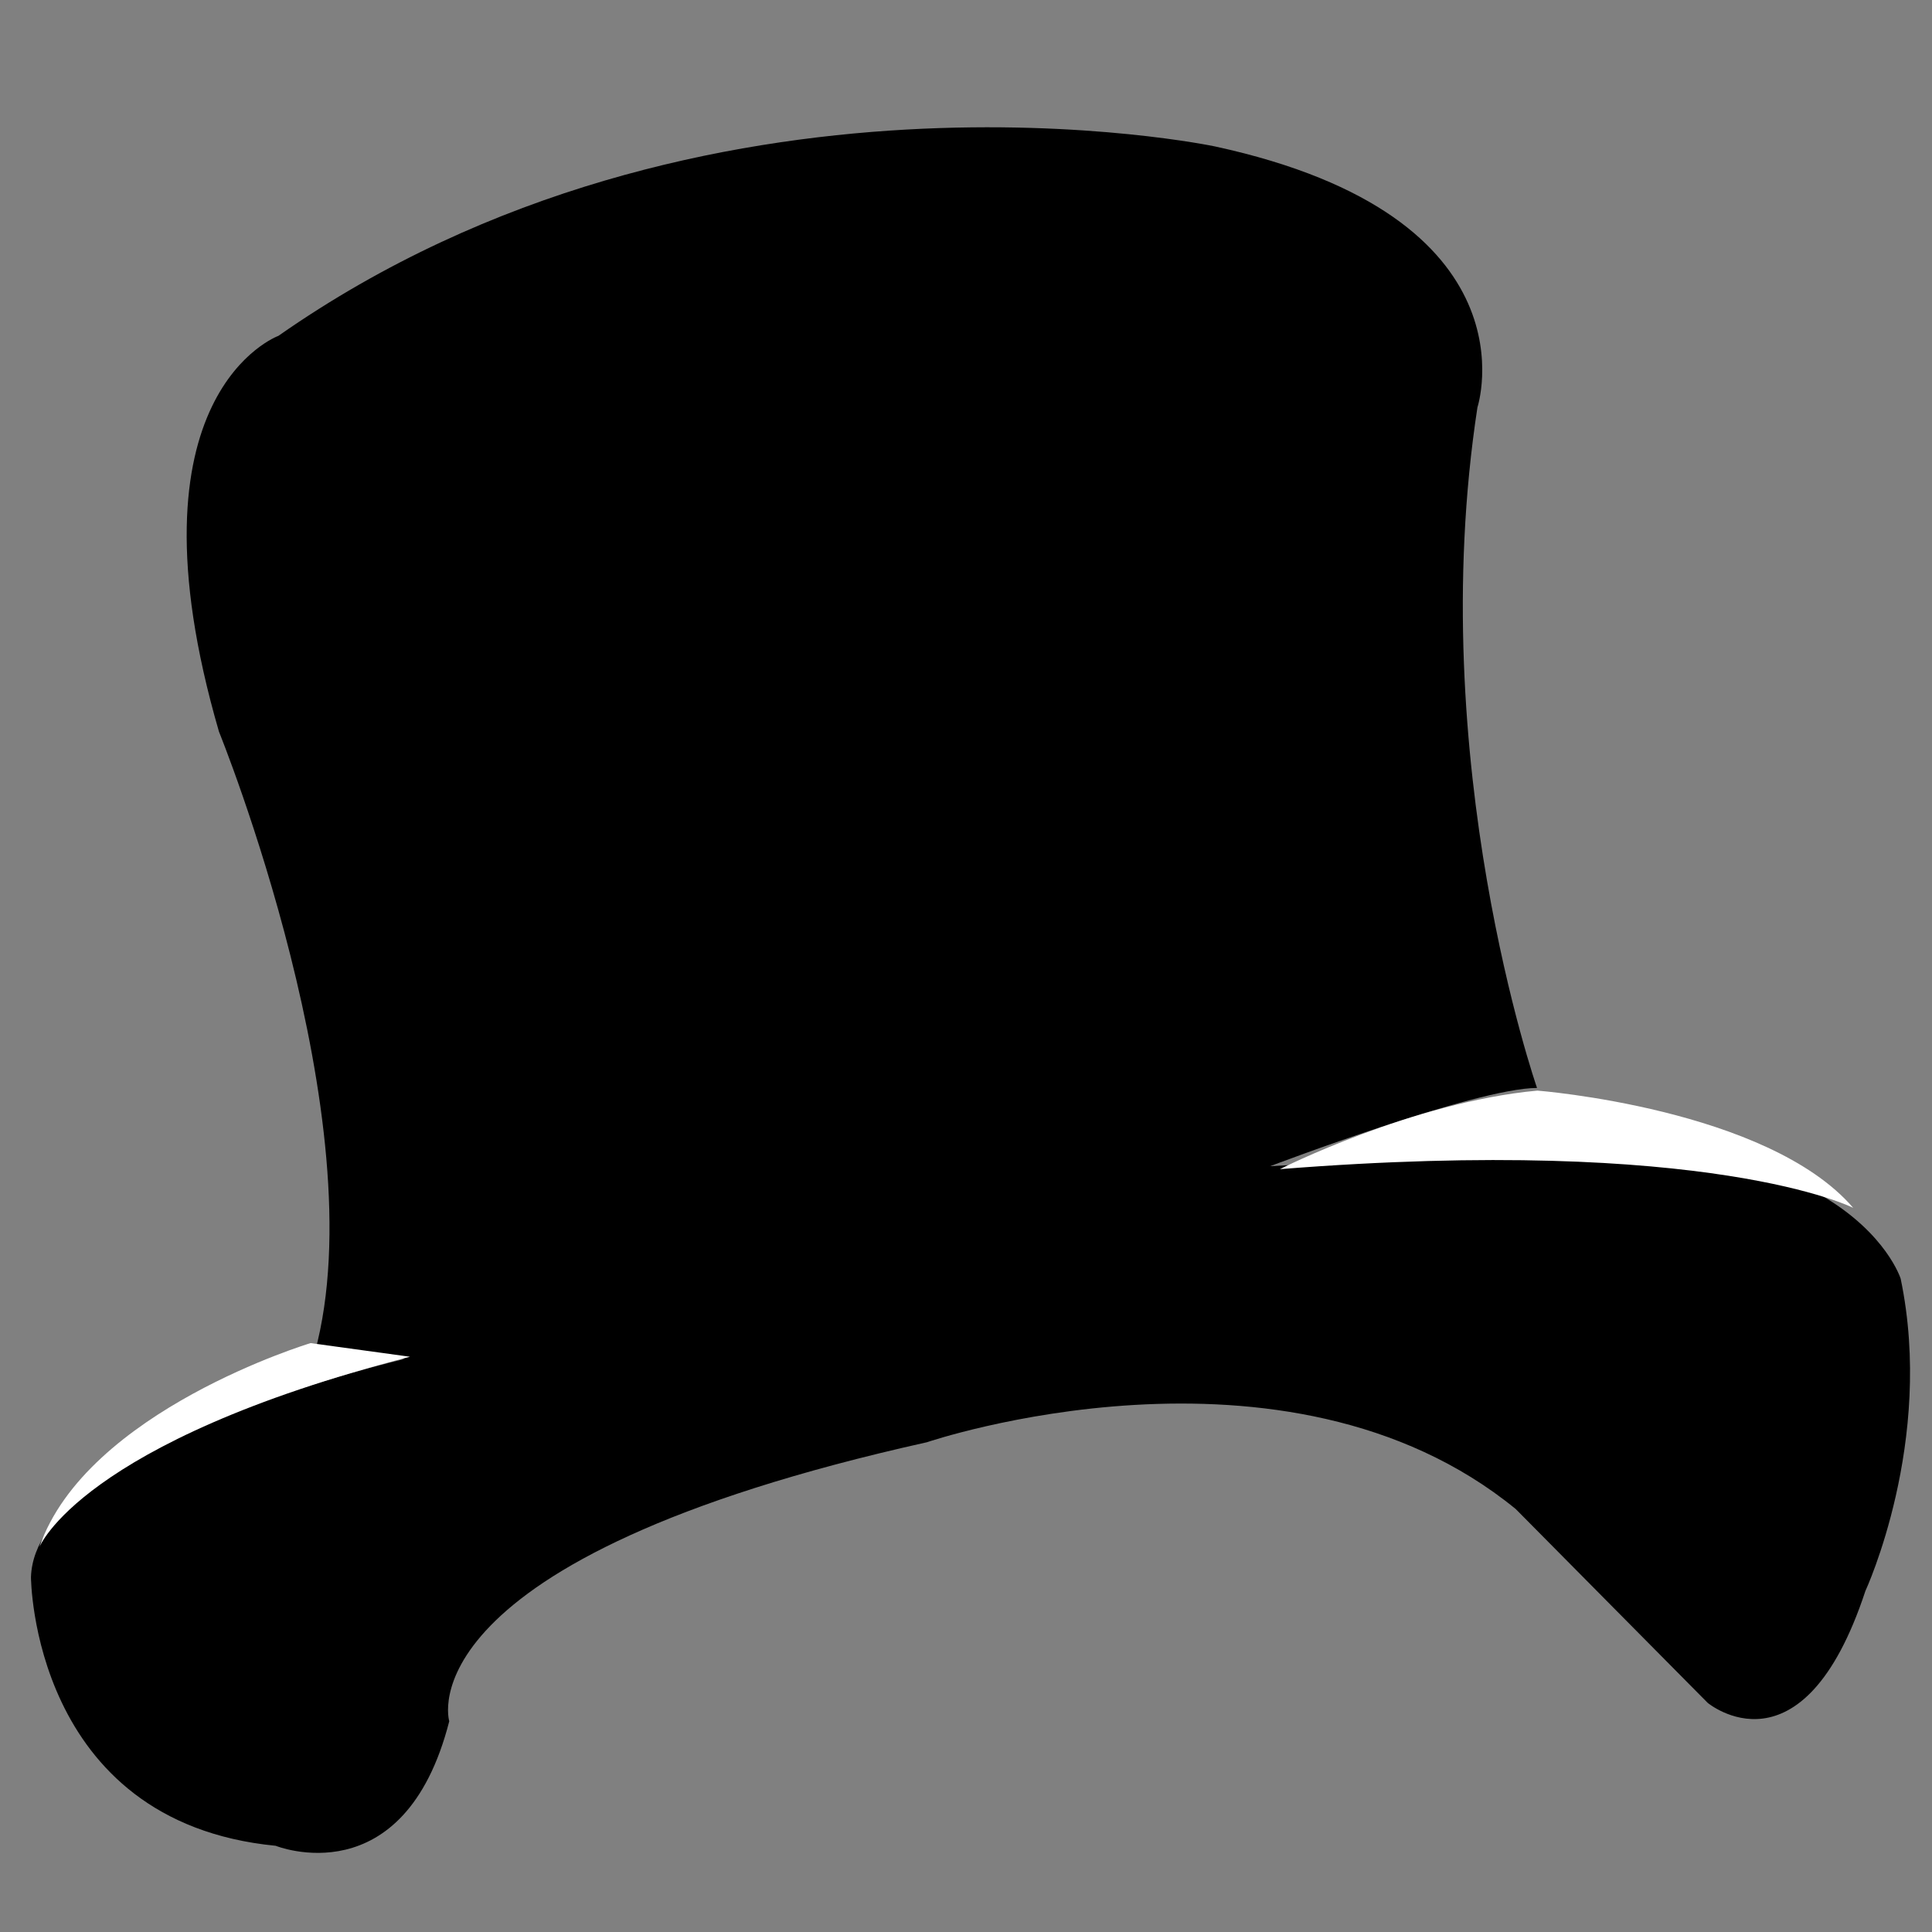 <?xml version="1.0" encoding="UTF-8" standalone="no"?><!DOCTYPE svg PUBLIC "-//W3C//DTD SVG 1.1//EN" "http://www.w3.org/Graphics/SVG/1.1/DTD/svg11.dtd"><svg width="100%" height="100%" viewBox="0 0 32 32" version="1.1" xmlns="http://www.w3.org/2000/svg" xmlns:xlink="http://www.w3.org/1999/xlink" xml:space="preserve" style="fill-rule:evenodd;clip-rule:evenodd;stroke-linejoin:round;stroke-miterlimit:1.414;"><rect x="0" y="0" width="32" height="32" fill="#808080" stroke="none"/><g><path d="M0.513,26.121c0,0 0.009,4.057 4.053,4.451c0,0 2.128,0.859 2.875,-2.063c0,0 -0.818,-2.678 7.912,-4.621c0,0 5.928,-2.017 9.752,1.106l3.179,3.21c0,0 1.57,1.312 2.613,-1.853c0,0 1.147,-2.472 0.584,-5.172c0,0 -0.929,-2.982 -7.605,-2.03l-2.839,0.167c0,0 3.407,-1.296 4.421,-1.296c0,0 -1.884,-5.416 -0.987,-11.273c0,0 1.034,-3.156 -4.349,-4.322c0,0 -8.465,-1.79 -15.511,3.138c0,0 -2.614,0.95 -0.984,6.556c0,0 2.627,6.464 1.587,10.283l1.489,0.106c0,0 -6.119,1.416 -6.19,3.613Z"/><path d="M25.464,18.064c0,0 3.814,0.296 5.231,1.942c0,0 -2.361,-1.207 -9.496,-0.641c0,0 2.203,-1.113 4.265,-1.301Z" style="fill:#fff;"/><path d="M6.79,22.472l-1.646,-0.226c0,0 -3.714,1.119 -4.493,3.382c0,0 0.678,-1.744 6.139,-3.156Z" style="fill:#fff;"/></g></svg>